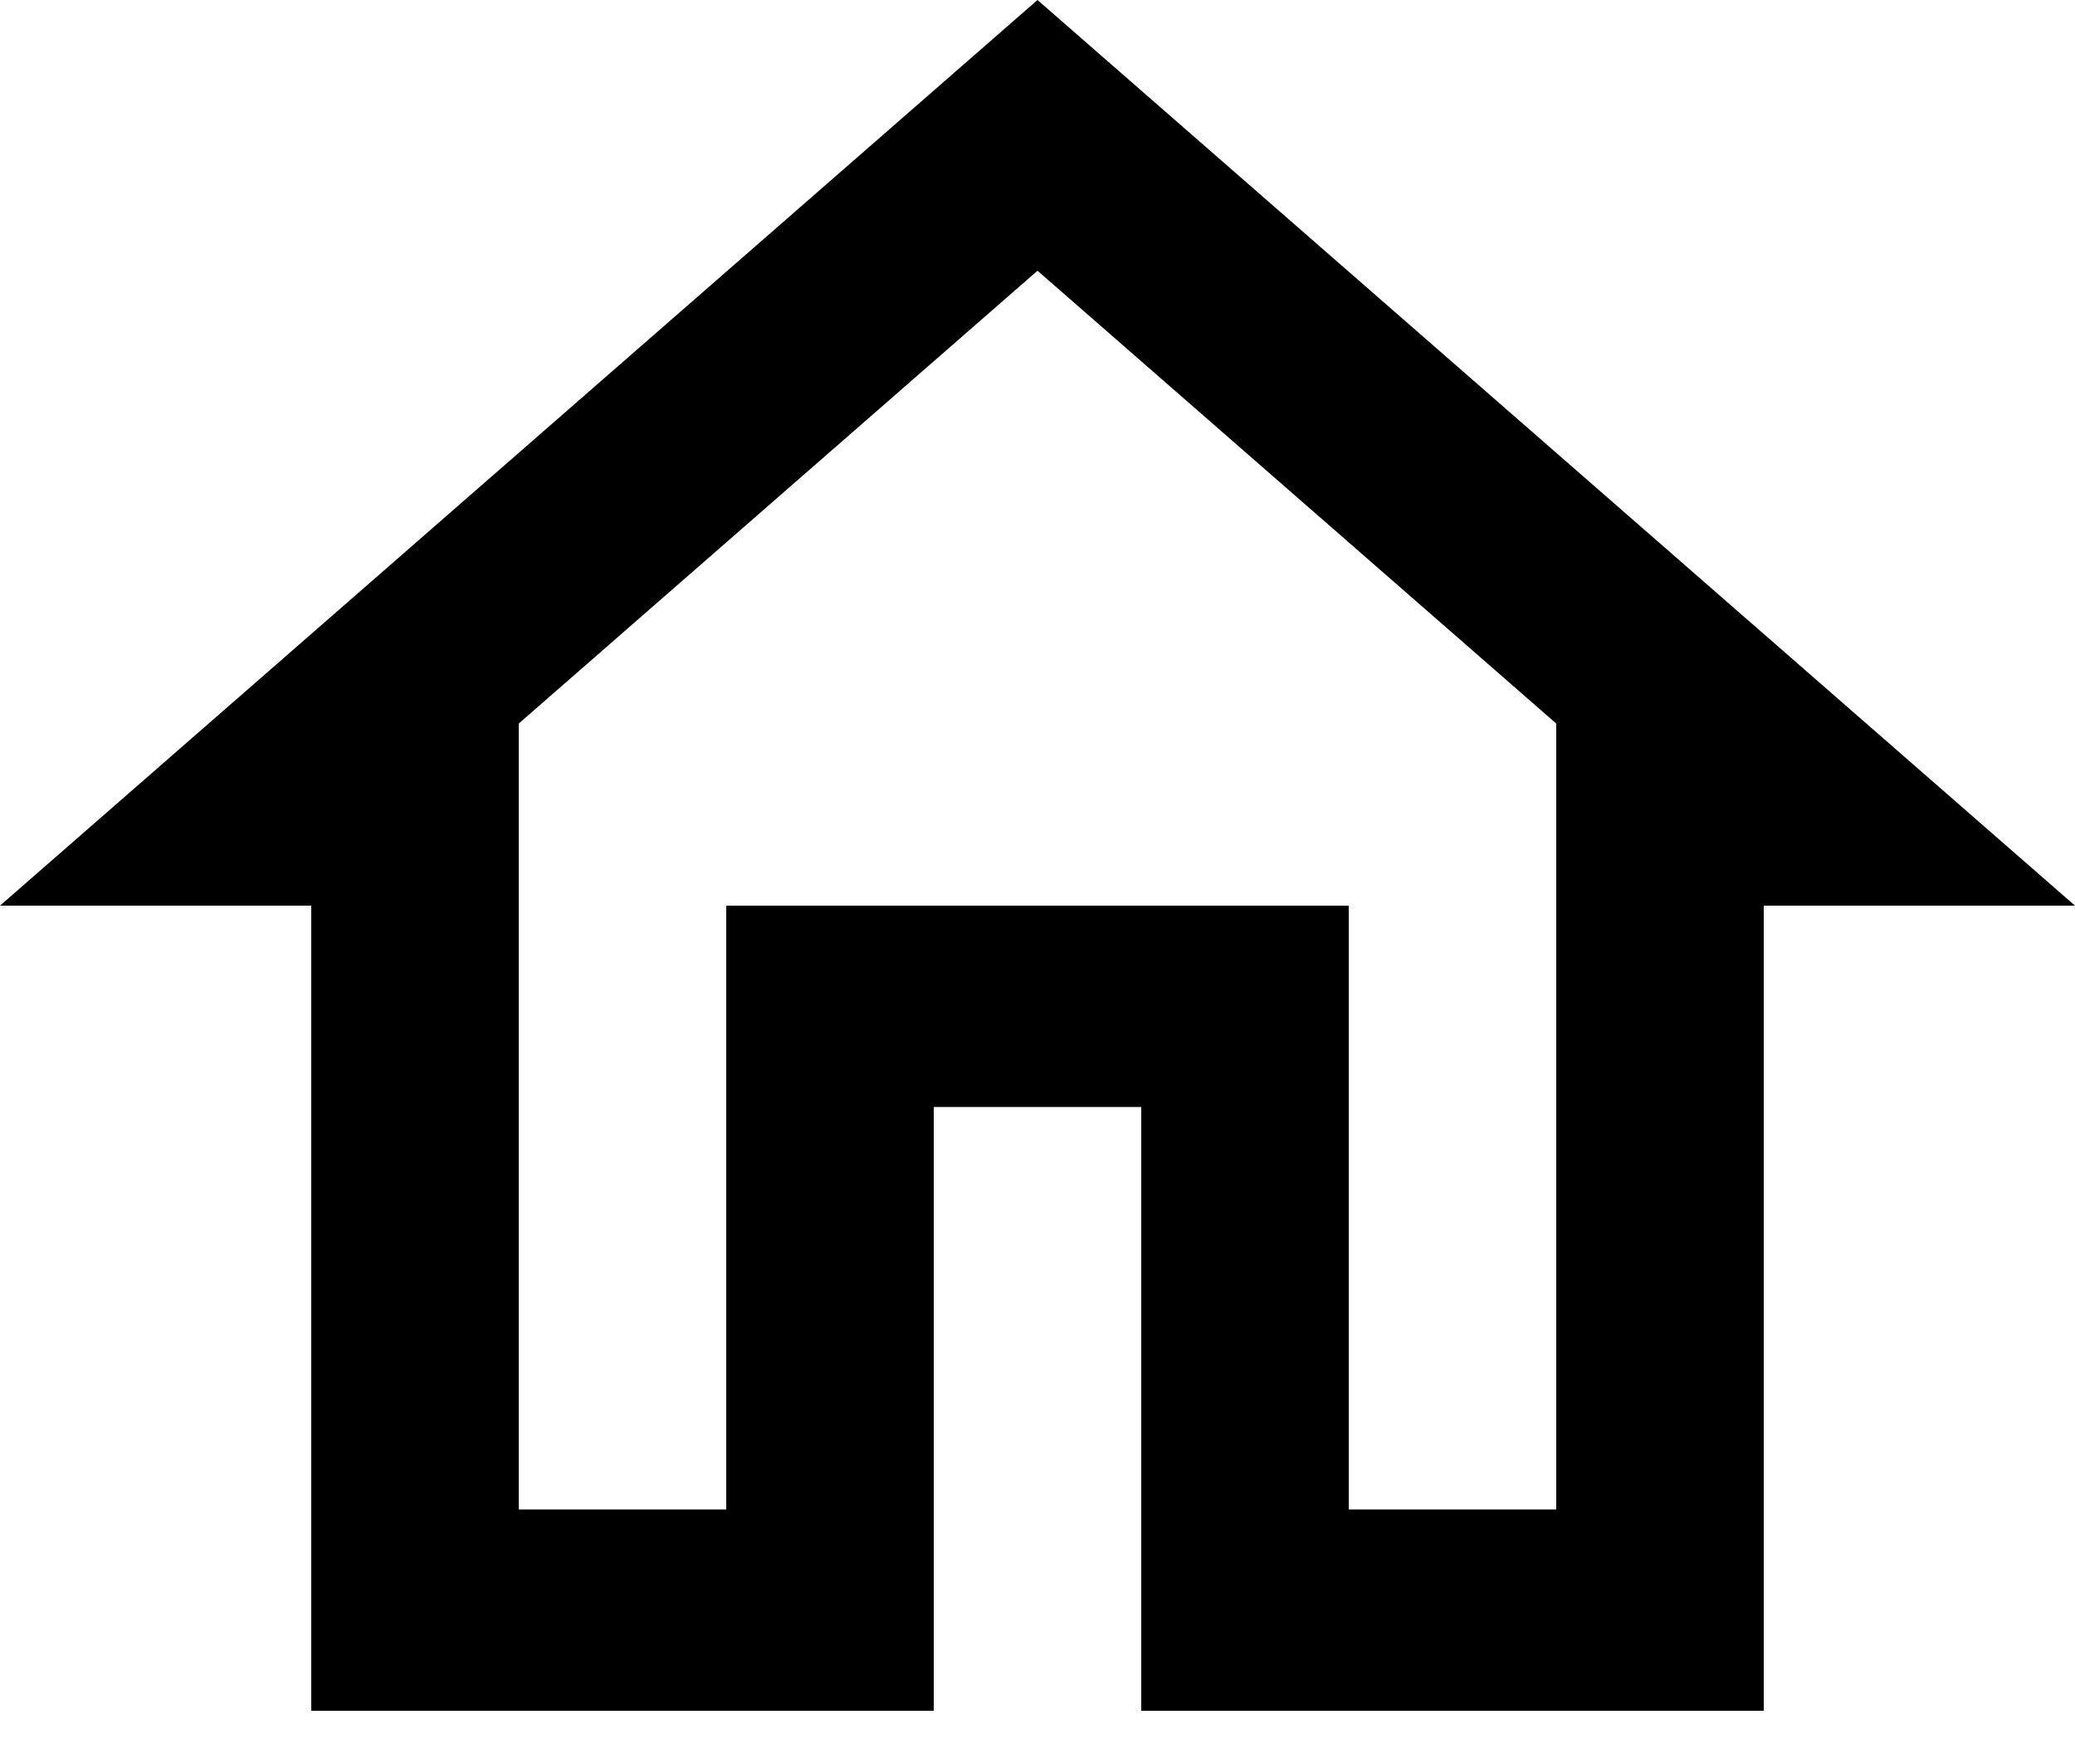 <svg width="20" height="17" viewBox="0 0 20 17" fill="none" xmlns="http://www.w3.org/2000/svg">
<path d="M10 2.609L15 6.973V14.547H13V8.728H7V14.547H5V6.973L10 2.609ZM10 0L0 8.728H3V16.487H9V10.668H11V16.487H17V8.728H20L10 0Z" fill="black"/>
</svg>
